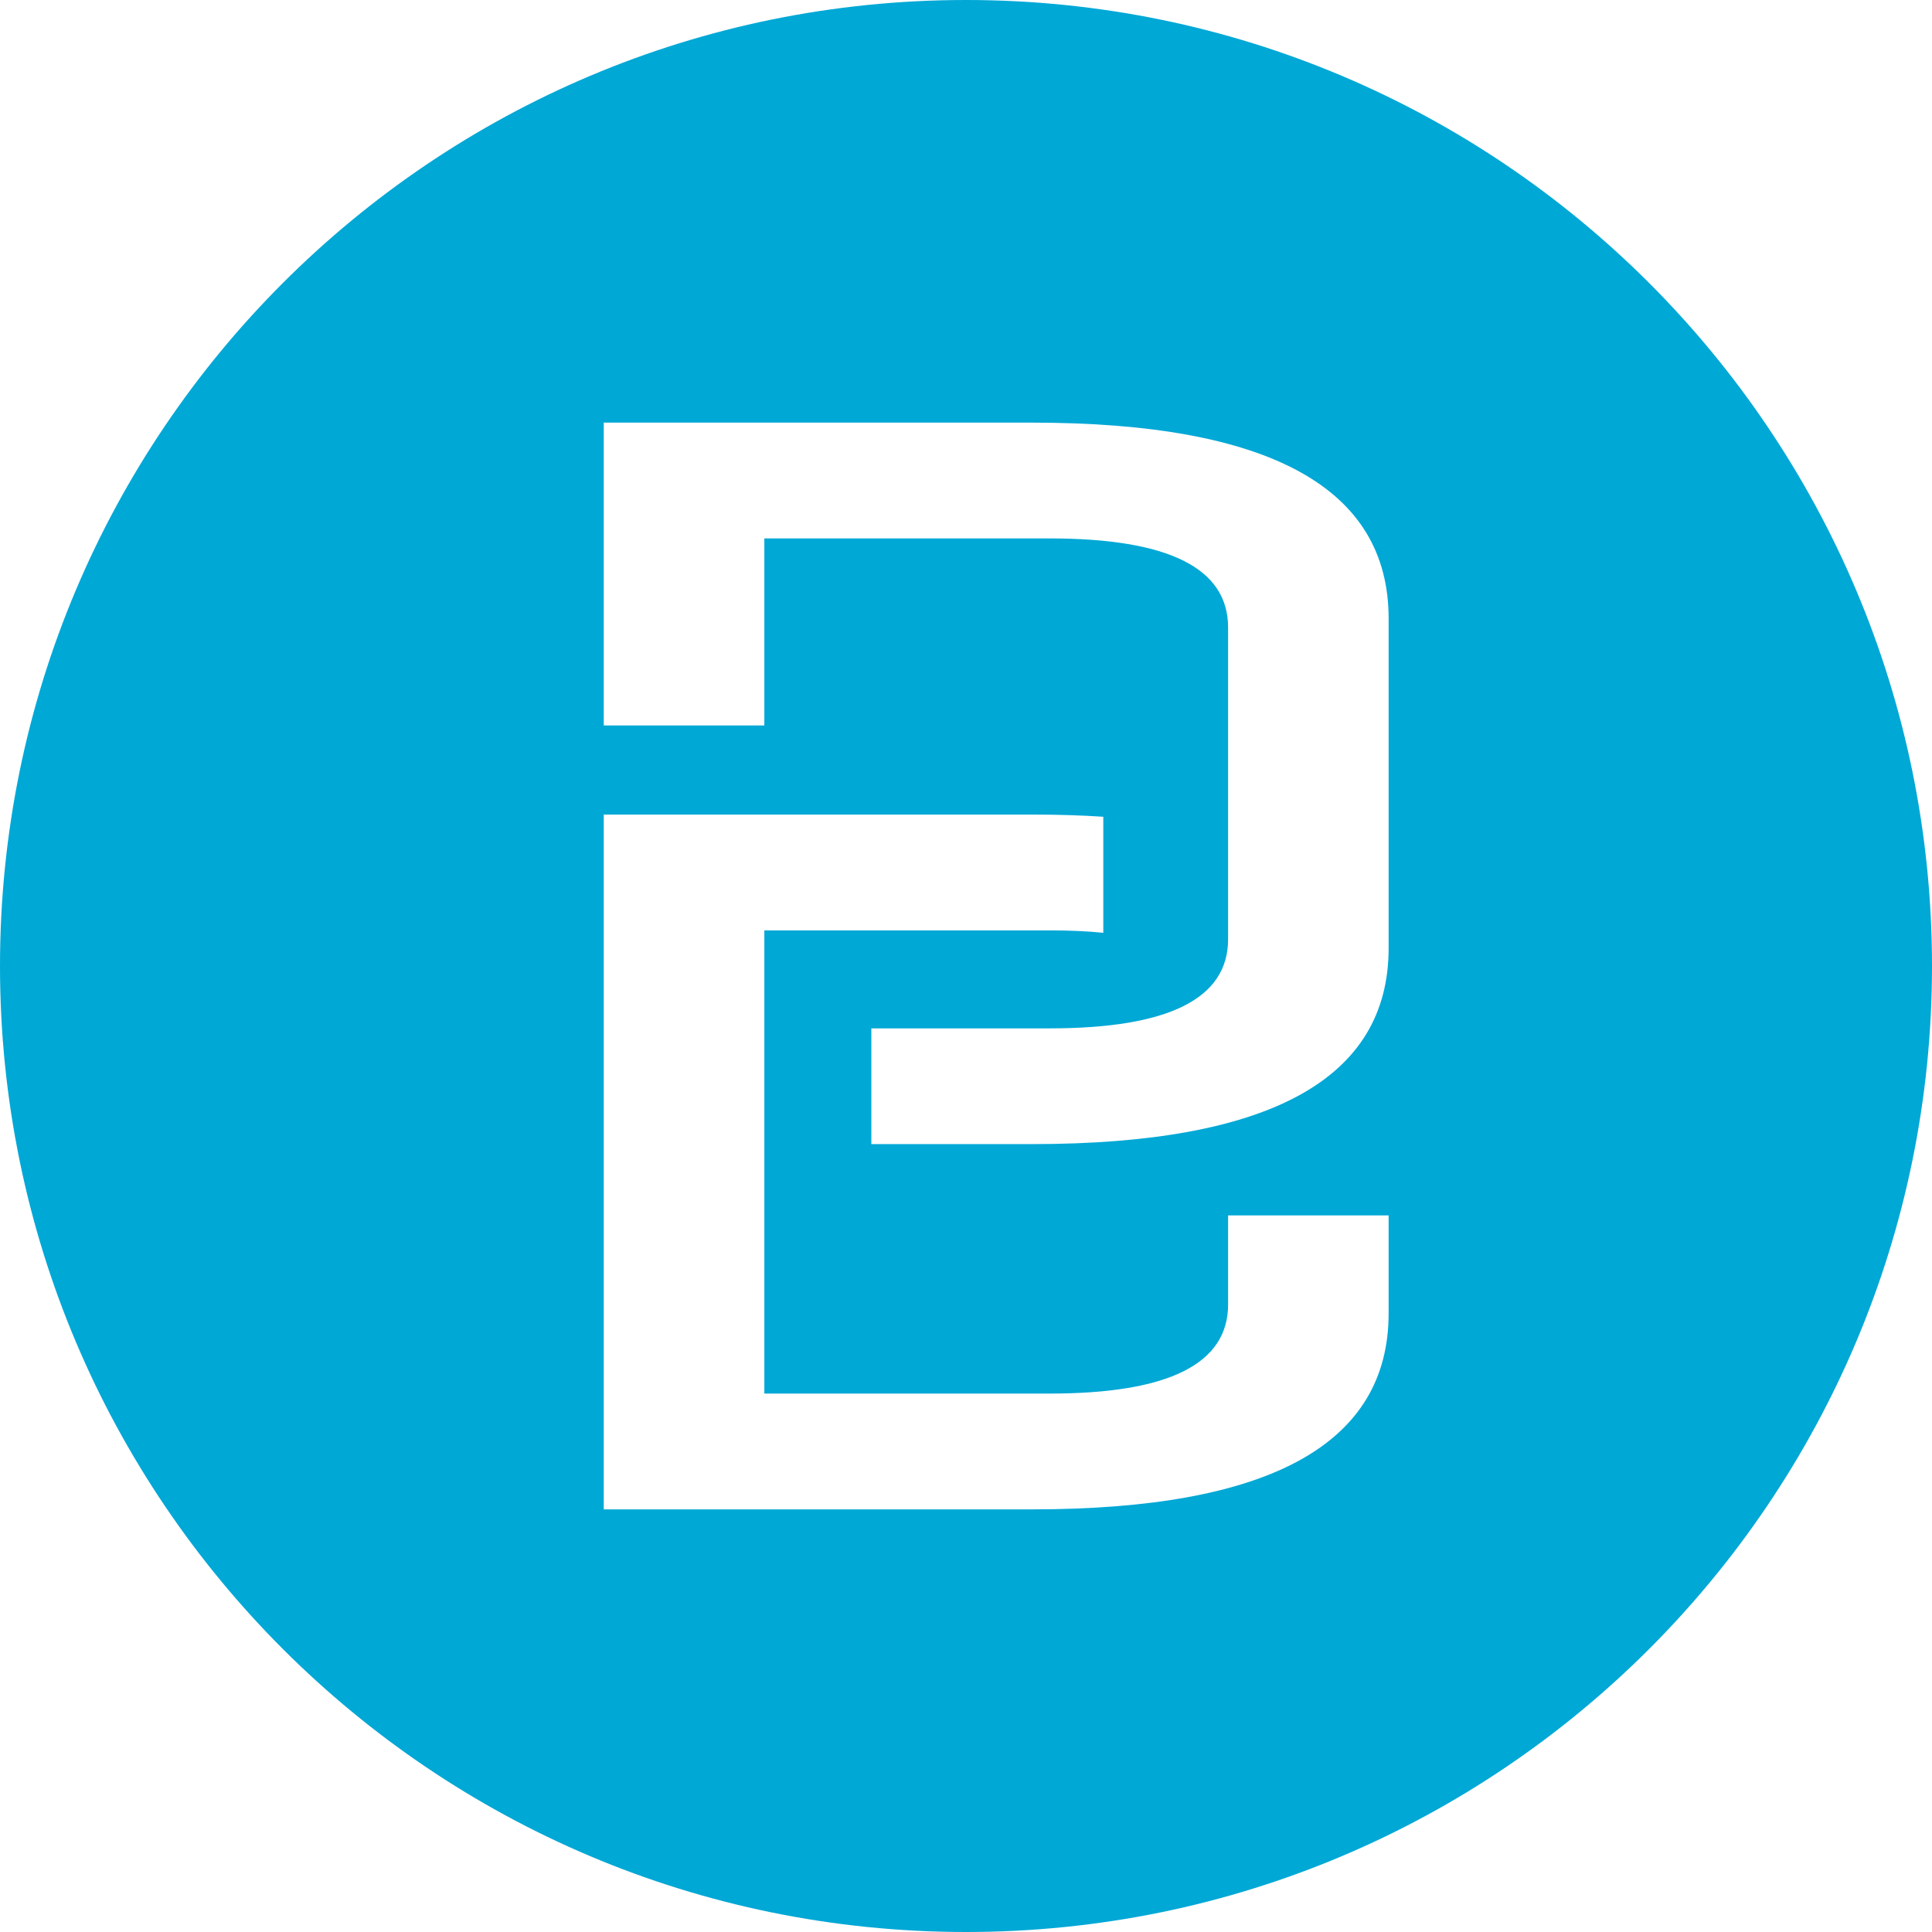<!-- Generated by IcoMoon.io -->
<svg version="1.1" xmlns="http://www.w3.org/2000/svg" width="32" height="32" viewBox="0 0 32 32">
<title>bos</title>
<path fill="#00a8d6" d="M16 32c-8.837 0-16-7.163-16-16s7.163-16 16-16 16 7.163 16 16-7.163 16-16 16zM14.432 18.95h2.659c3.94 0 5.909-1.081 5.909-3.245v-5.46c0-2.162-1.97-3.245-5.91-3.245h-7.090v5.016h2.66v-3.098h4.726c1.97 0 2.955 0.492 2.955 1.475v5.164c0 0.984-0.985 1.476-2.955 1.476h-2.954v1.918zM20.341 20.131v1.476c0 0.983-0.985 1.475-2.955 1.475h-4.726v-7.672h4.727c0.322 0 0.618 0.013 0.887 0.040v-1.922c-0.343-0.023-0.744-0.036-1.148-0.036-0.012 0-0.024 0-0.036 0h-7.090v11.508h7.090c3.94 0 5.91-1.082 5.91-3.246v-1.623h-2.66z"></path>
</svg>
